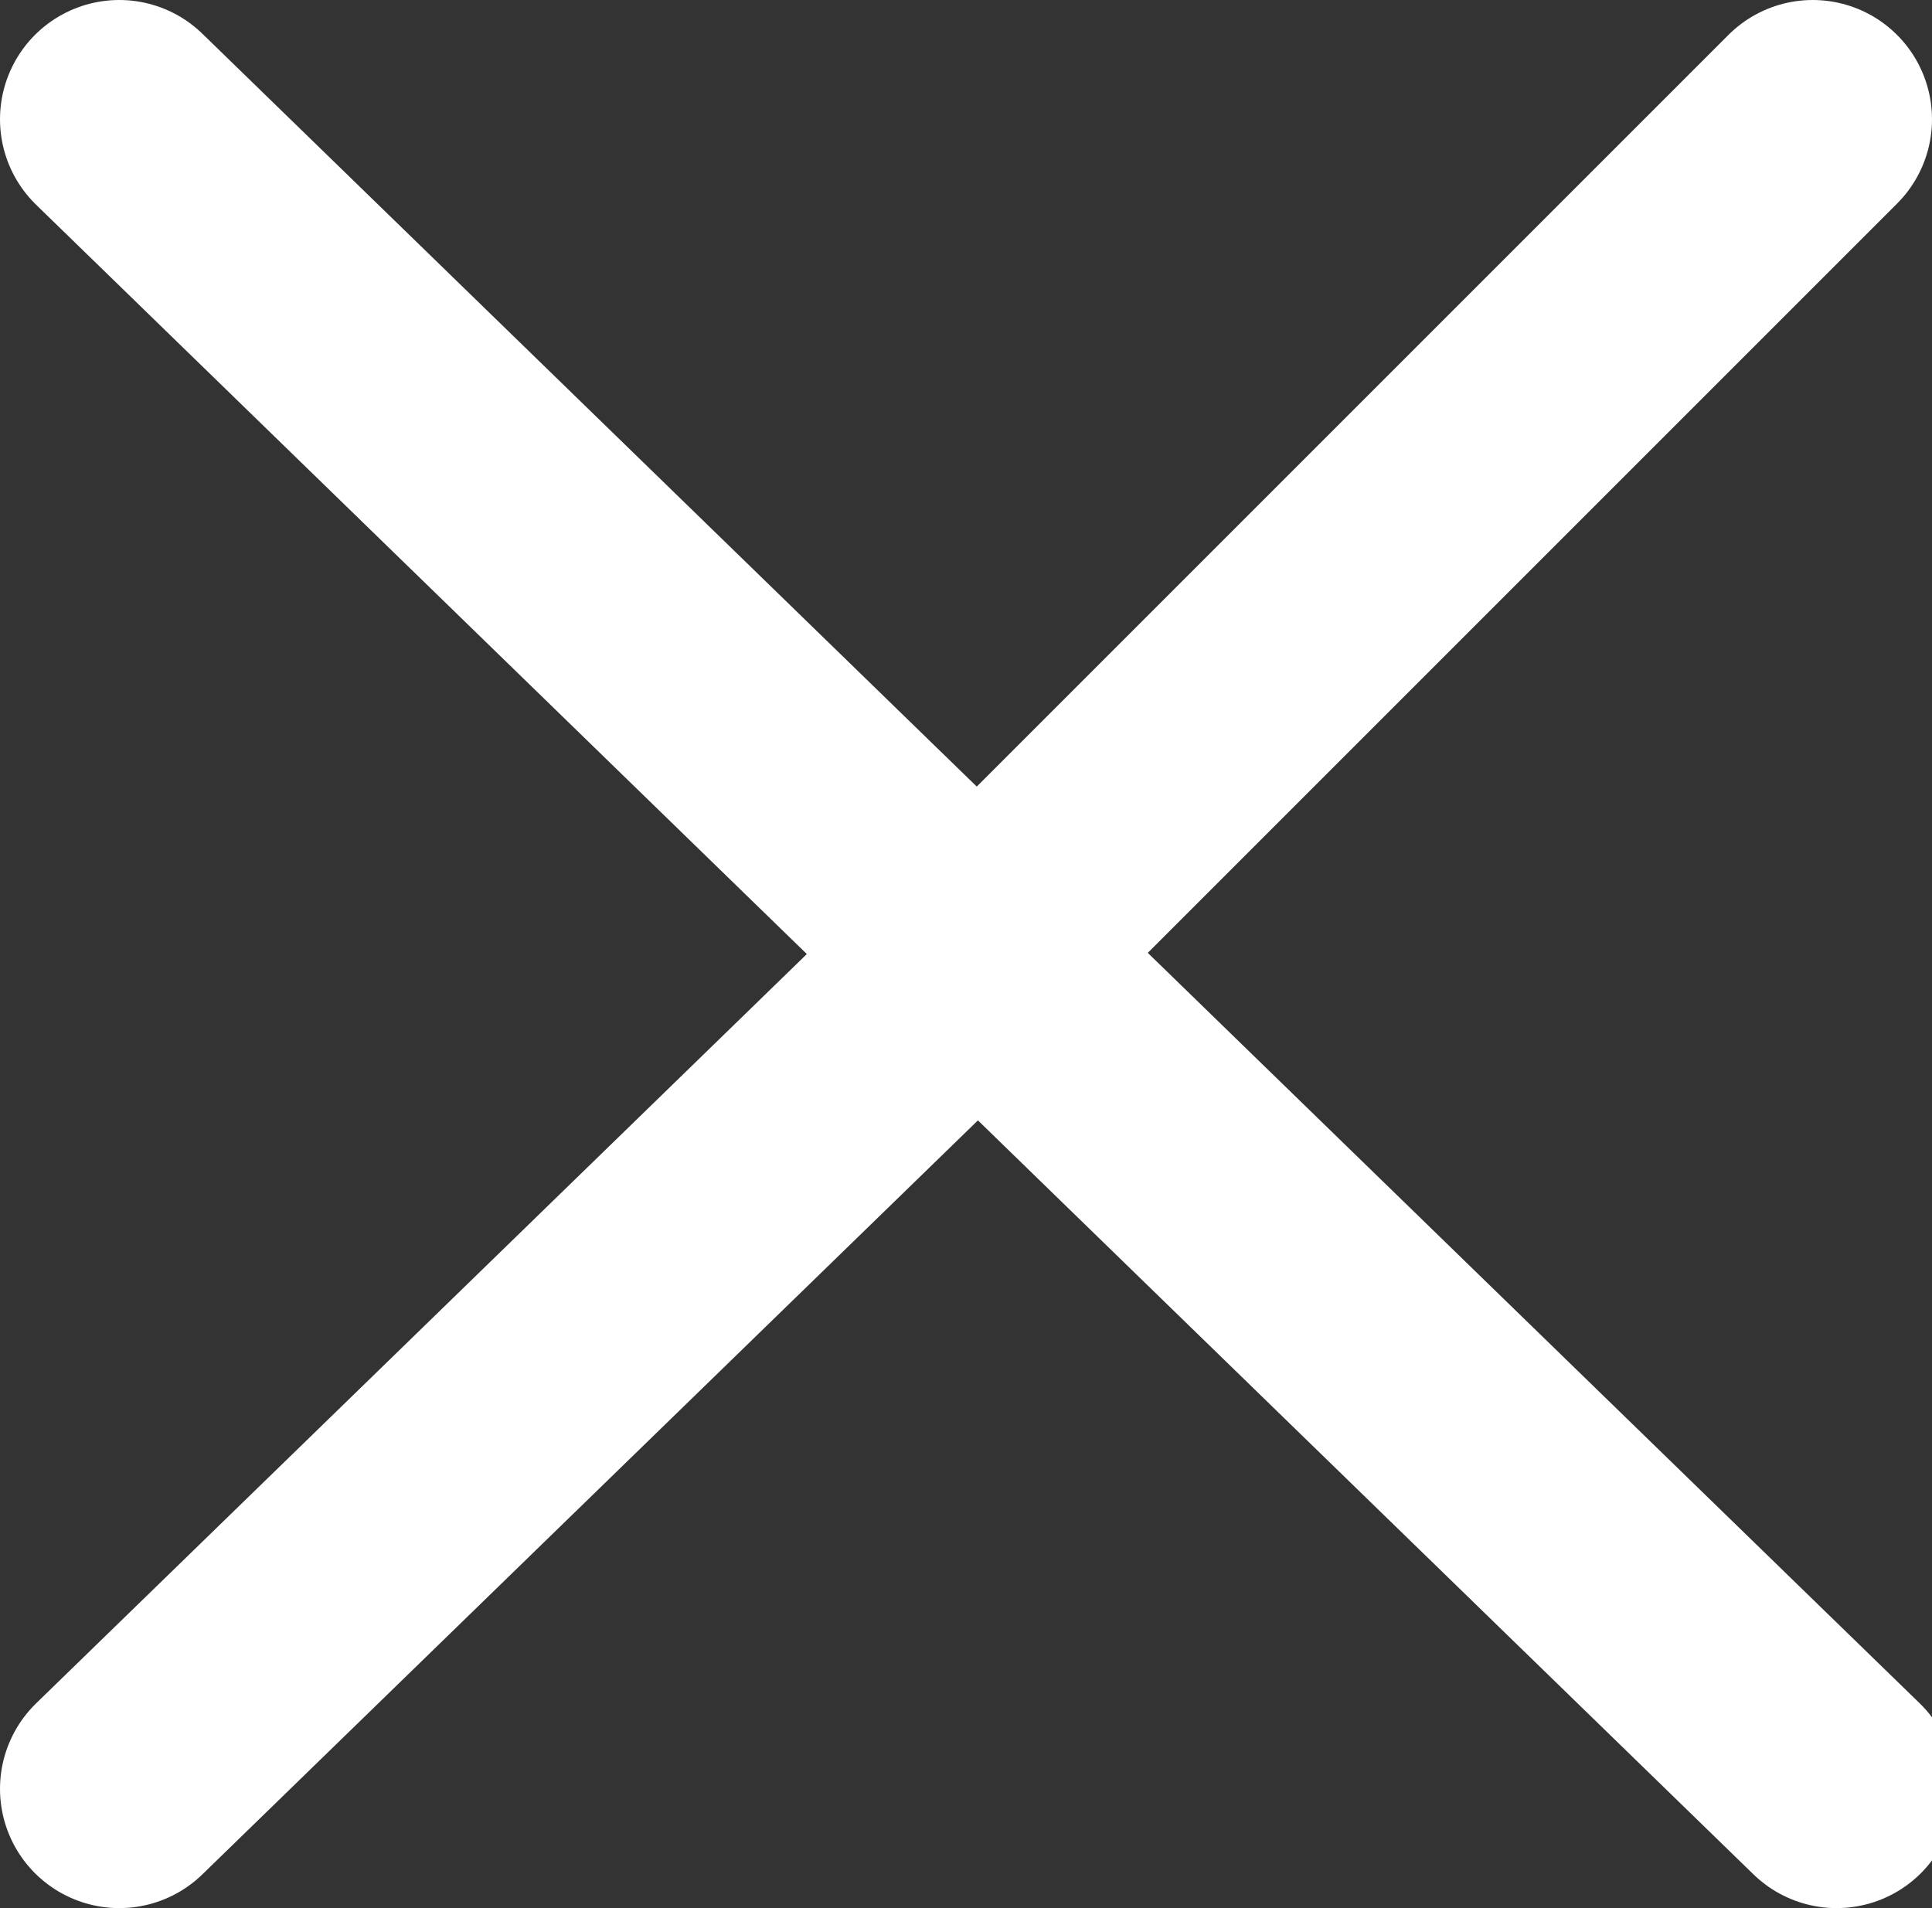 <?xml version="1.0" encoding="utf-8"?>
<!-- Generator: Adobe Illustrator 25.4.1, SVG Export Plug-In . SVG Version: 6.00 Build 0)  -->
<svg version="1.1" id="Calque_1" xmlns="http://www.w3.org/2000/svg" xmlns:xlink="http://www.w3.org/1999/xlink" x="0px" y="0px"
	 viewBox="0 0 8.1 8" style="enable-background:new 0 0 8.1 8;" xml:space="preserve">
<rect x="0" y="0" width="8.1" height="8" fill="#333333" stroke="none"/>
<style type="text/css">
	.st0{fill:none;stroke:#FFFFFF;stroke-linecap:round;stroke-linejoin:round;stroke-miterlimit:10;}
</style>
<path class="st0" d="M7.6,0.5L4.1,4L0.5,0.5"/>
<path class="st0" d="M0.5,7.5L4.1,4l3.6,3.5"/>
</svg>
